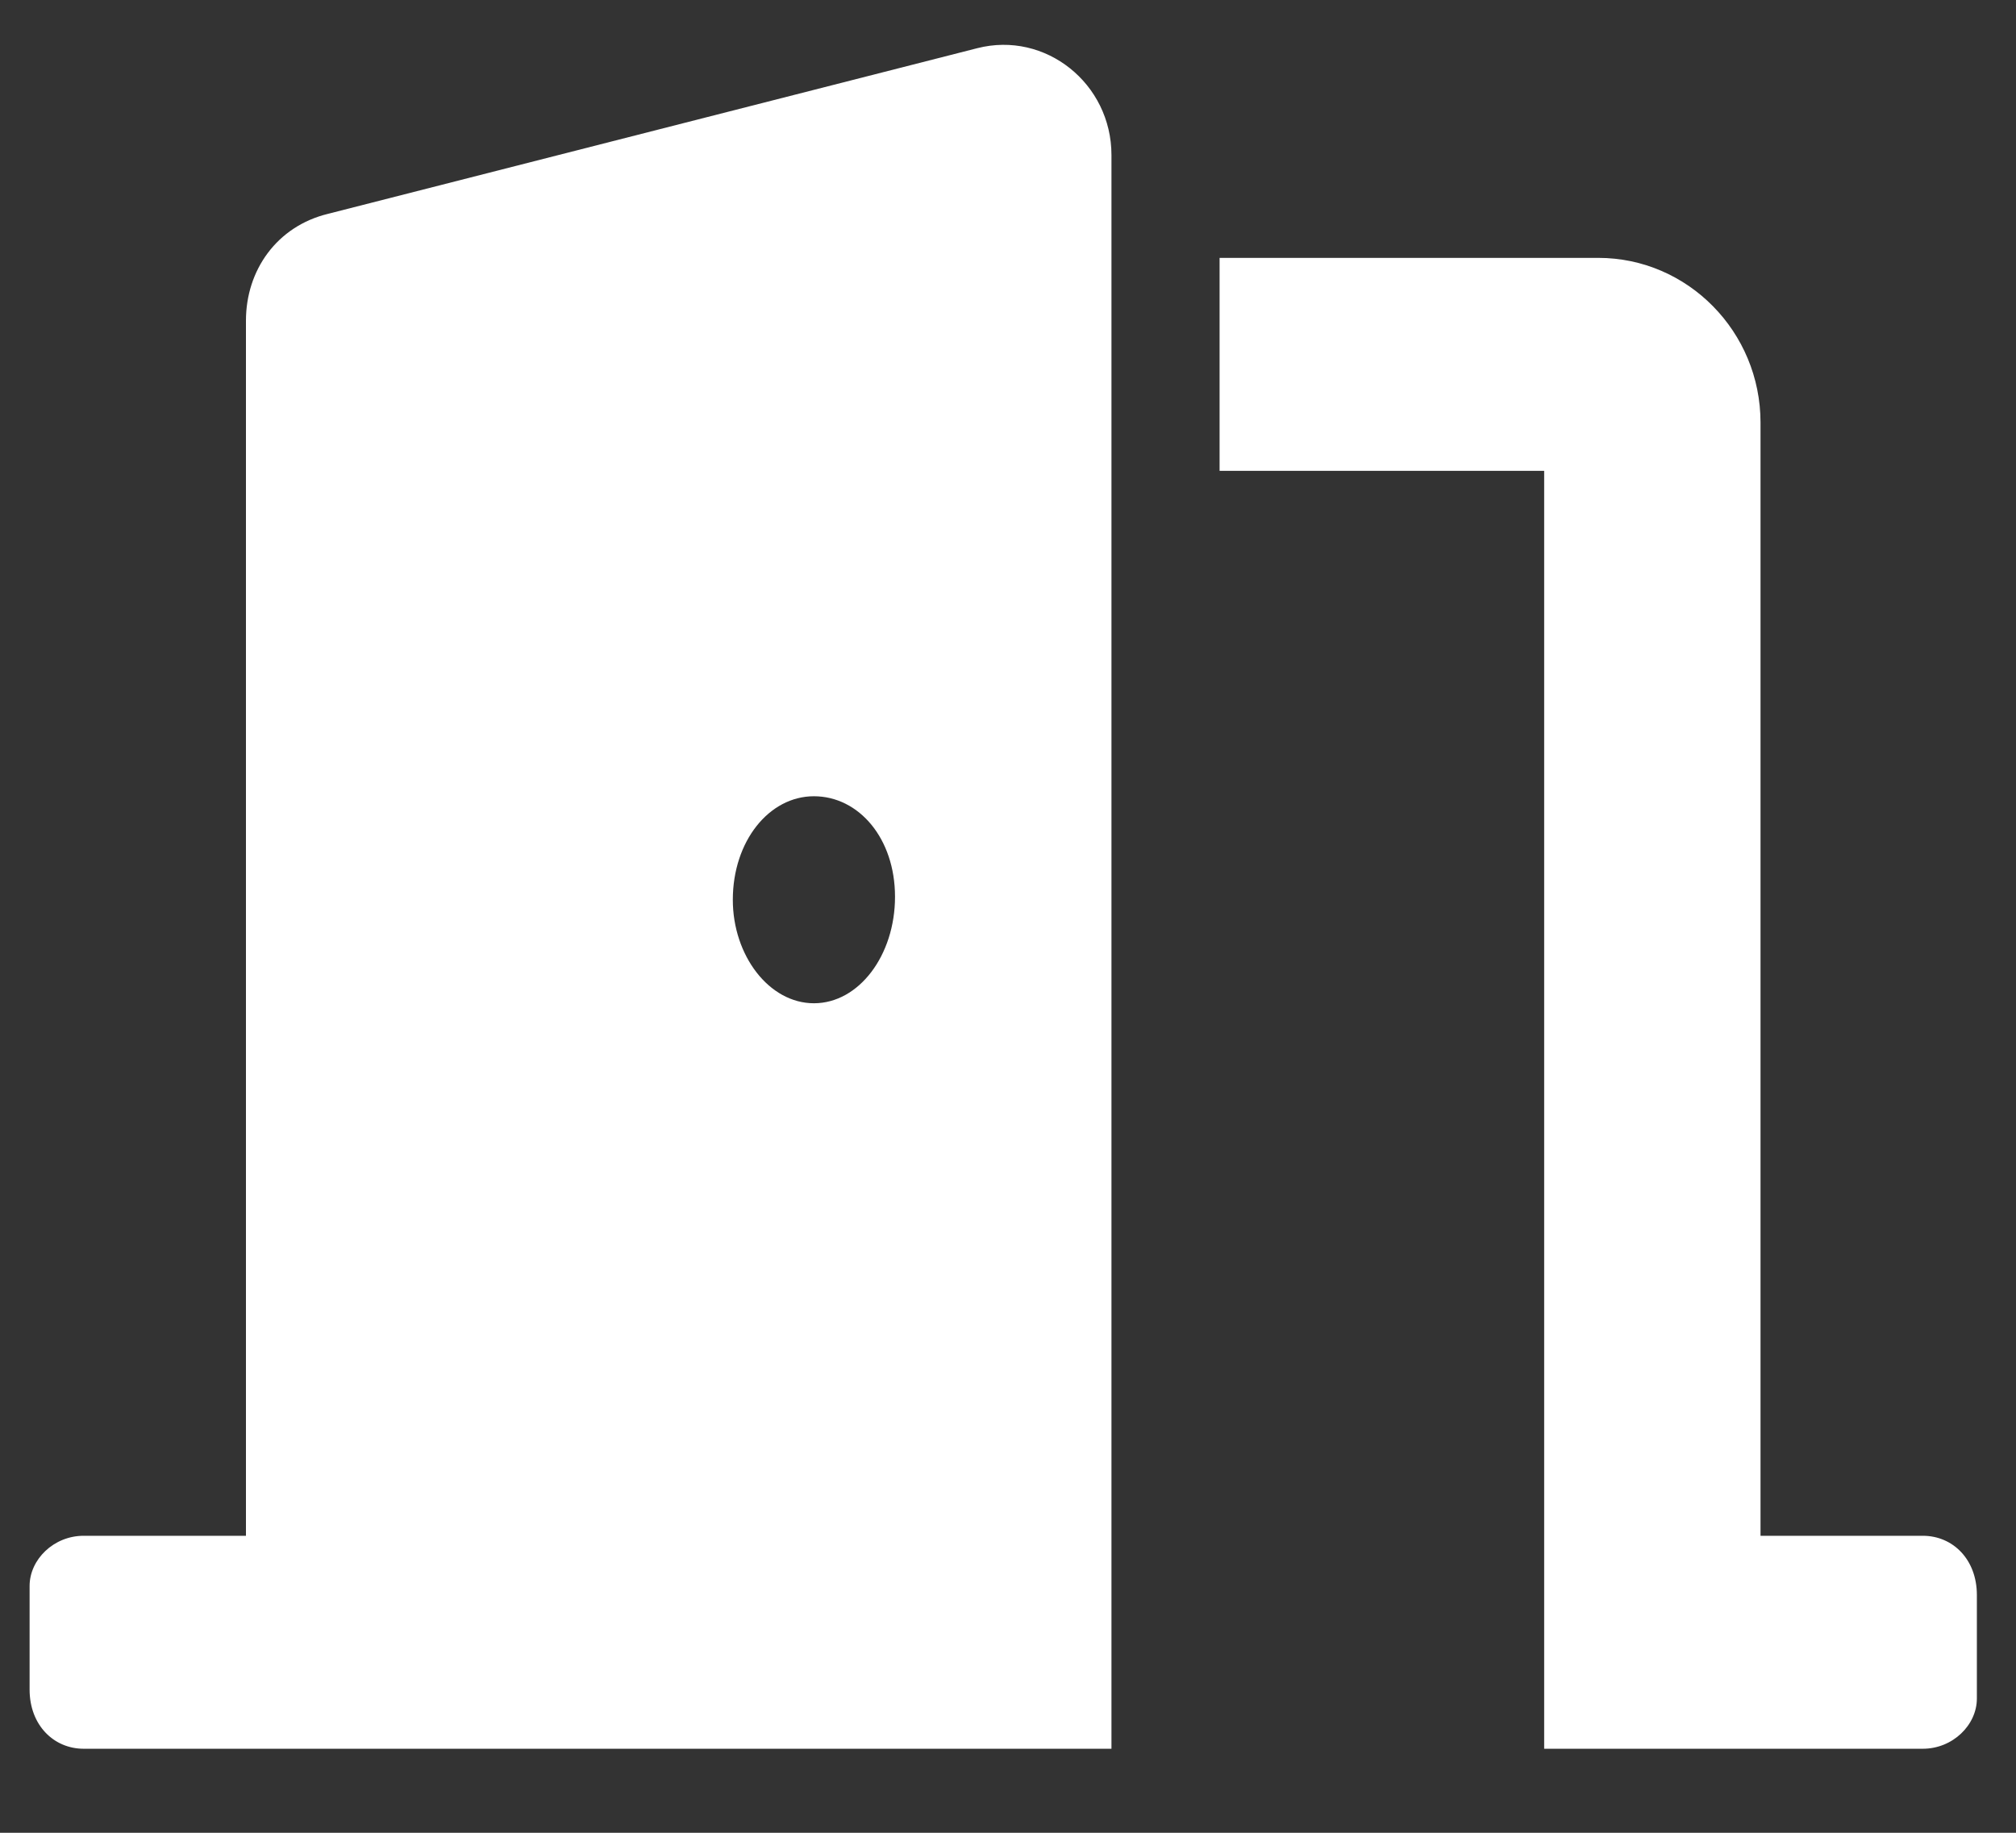 <svg width="22" height="20" viewBox="0 0 22 20" fill="none" xmlns="http://www.w3.org/2000/svg">
<rect x="0" y="0" width="22" height="20" fill="#333333" stroke="none"/>
<g clip-path="url(#clip0_302_147)">
<path d="M20.983 16.759H19.212V4.611C19.212 3.622 18.419 2.814 17.441 2.814L13.309 2.814V5.138H16.851V19.083H20.983C21.31 19.083 21.573 18.824 21.573 18.535V17.405C21.573 17.017 21.311 16.759 20.983 16.759ZM10.664 0.526L3.581 2.333C3.02 2.469 2.684 2.95 2.684 3.499V16.759H0.913C0.586 16.759 0.323 17.018 0.323 17.307V18.437C0.323 18.825 0.586 19.083 0.913 19.083H12.129V1.692C12.129 0.912 11.409 0.335 10.664 0.526ZM8.882 10.948C8.393 10.948 7.997 10.427 7.997 9.819C7.997 9.179 8.393 8.689 8.882 8.689C9.371 8.689 9.767 9.147 9.767 9.786C9.767 10.425 9.373 10.948 8.882 10.948Z" fill="white"/>
</g>
<defs>
<clipPath id="clip0_302_147">
<rect width="21.25" height="18.594" fill="white" transform="translate(0.323 0.49)"/>
</clipPath>
</defs>
</svg>
